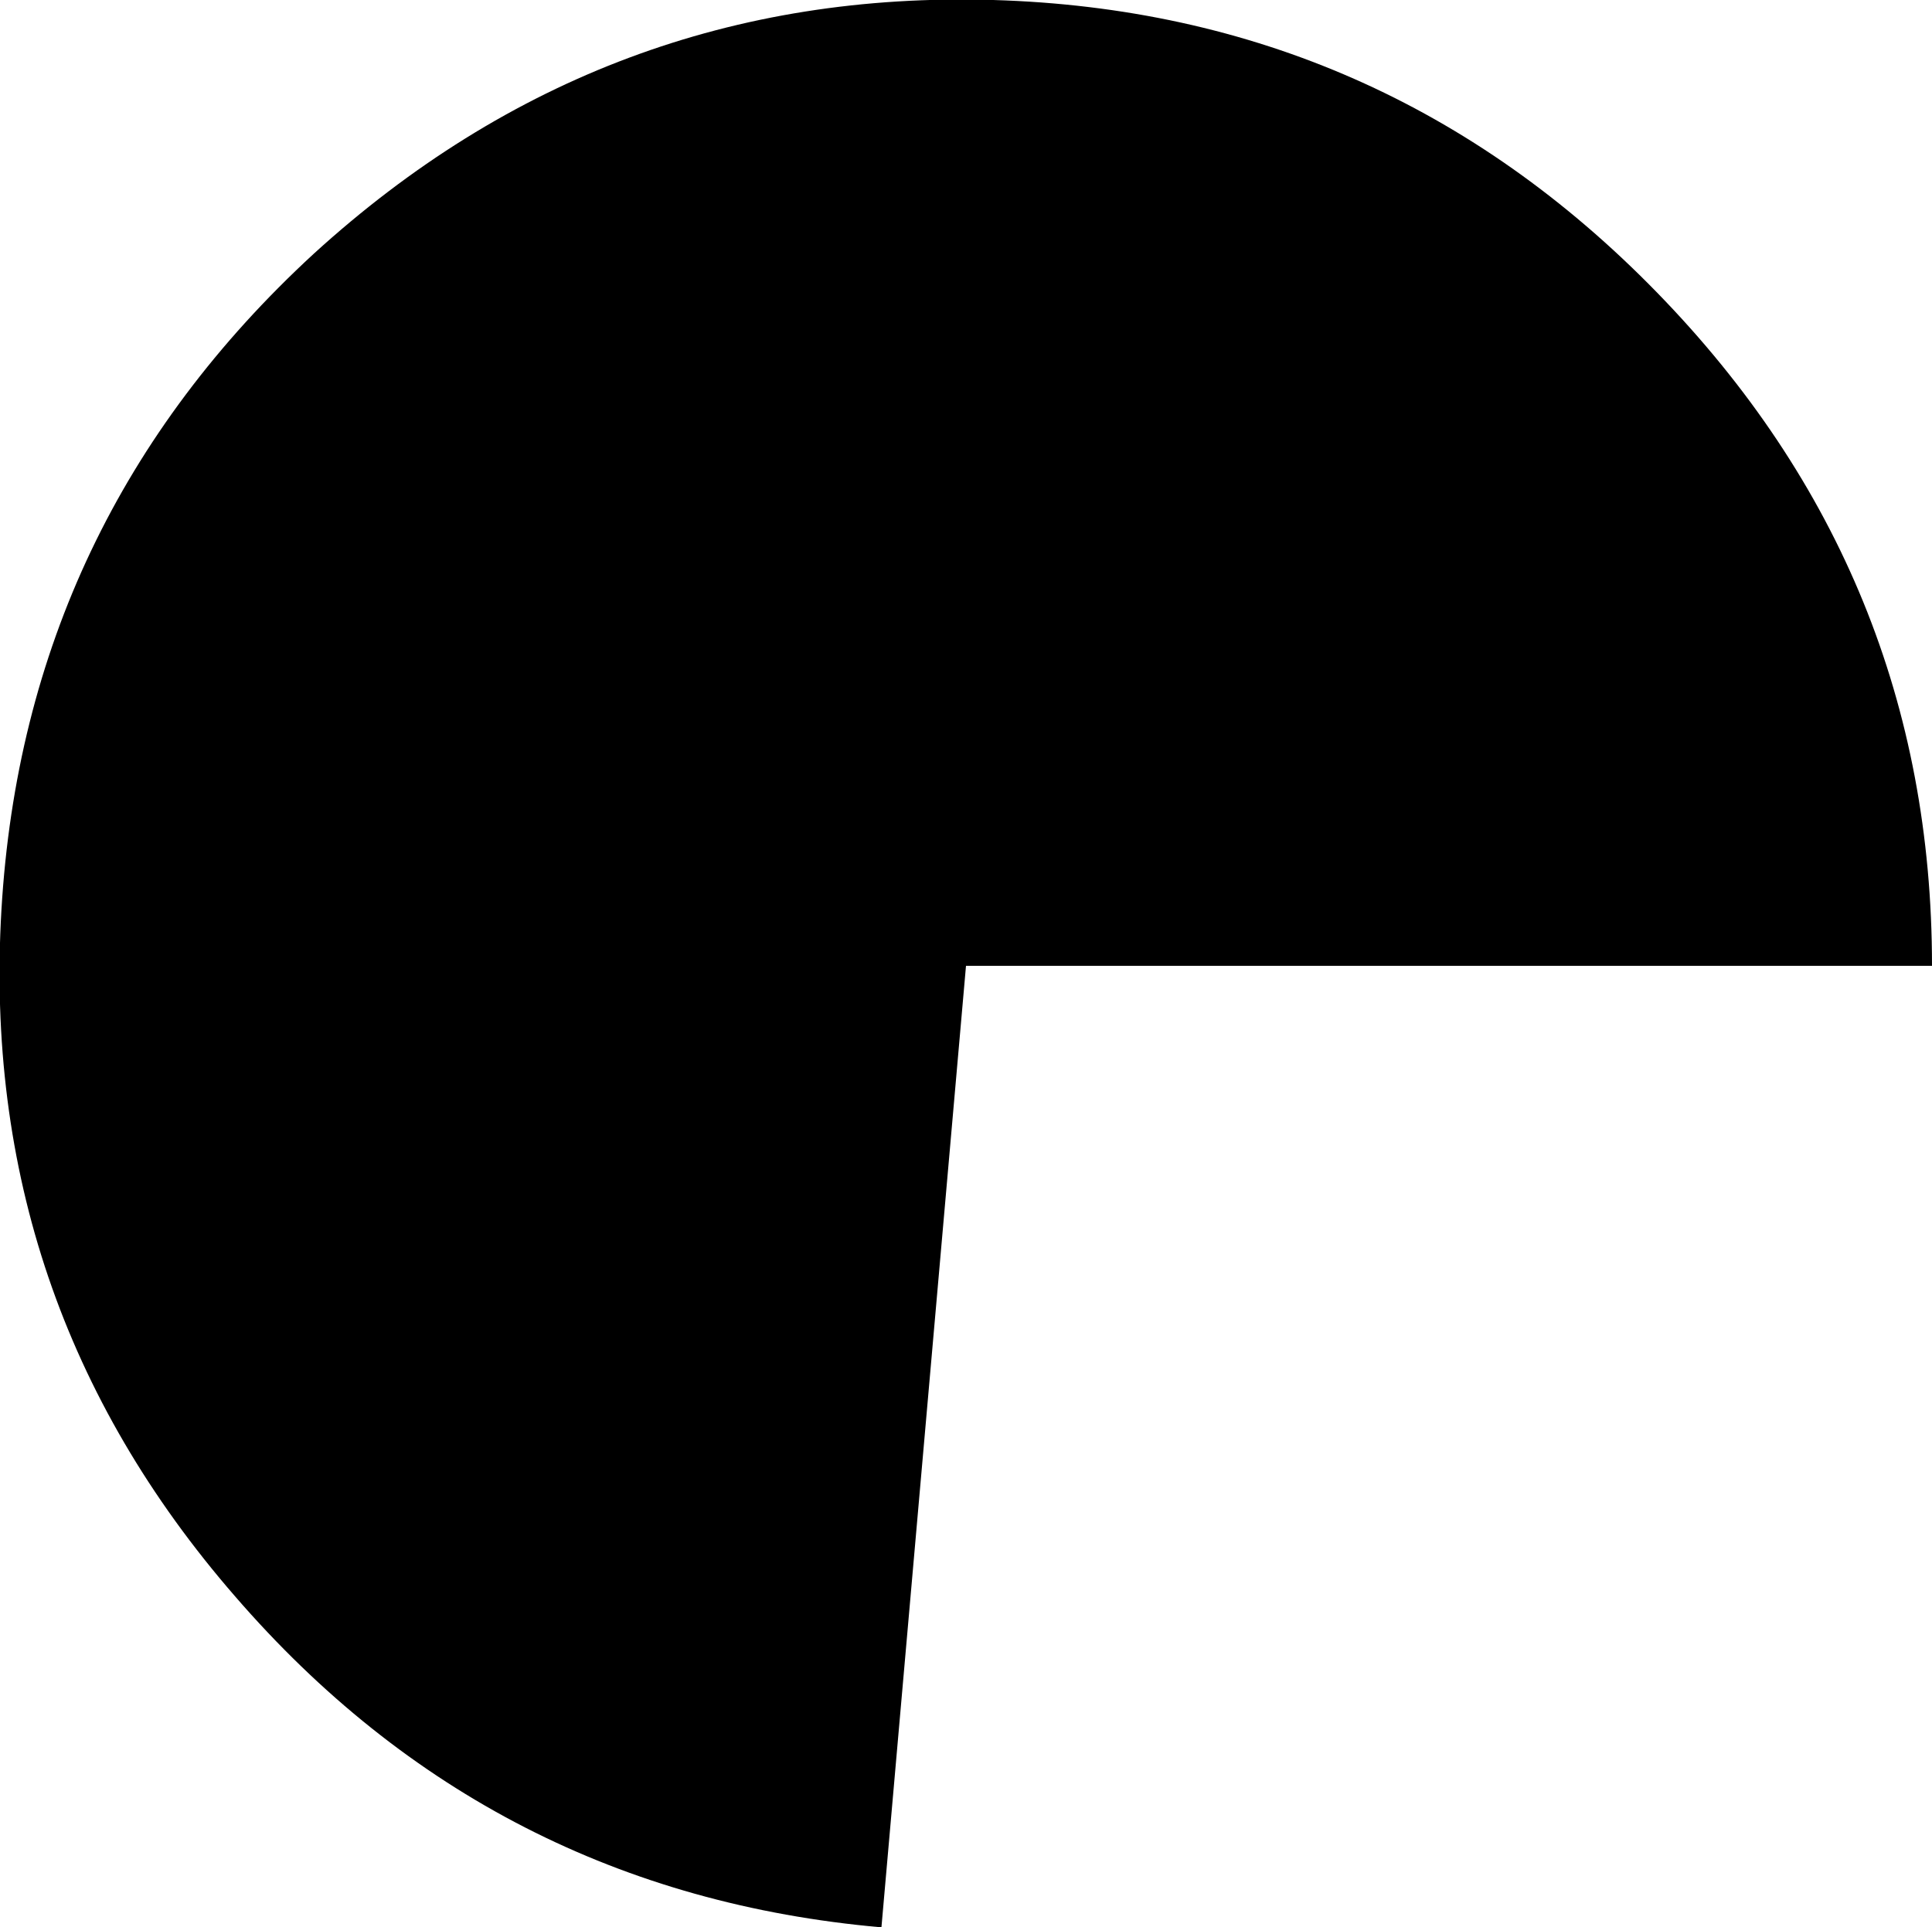 <?xml version="1.0" encoding="UTF-8" standalone="no"?>
<svg xmlns:ffdec="https://www.free-decompiler.com/flash" xmlns:xlink="http://www.w3.org/1999/xlink" ffdec:objectType="shape" height="67.25px" width="67.4px" xmlns="http://www.w3.org/2000/svg">
  <g transform="matrix(1.0, 0.0, 0.0, 1.0, 0.0, 0.05)">
    <path d="M67.4 33.65 L33.7 33.65 30.75 67.2 Q17.15 66.0 8.2 55.65 -0.75 45.35 0.05 31.7 0.85 18.1 10.95 8.8 21.1 -0.45 34.65 -0.05 48.25 0.35 57.8 10.15 67.4 20.0 67.4 33.65" fill="#000000" fill-rule="evenodd" stroke="none"/>
  </g>
</svg>
